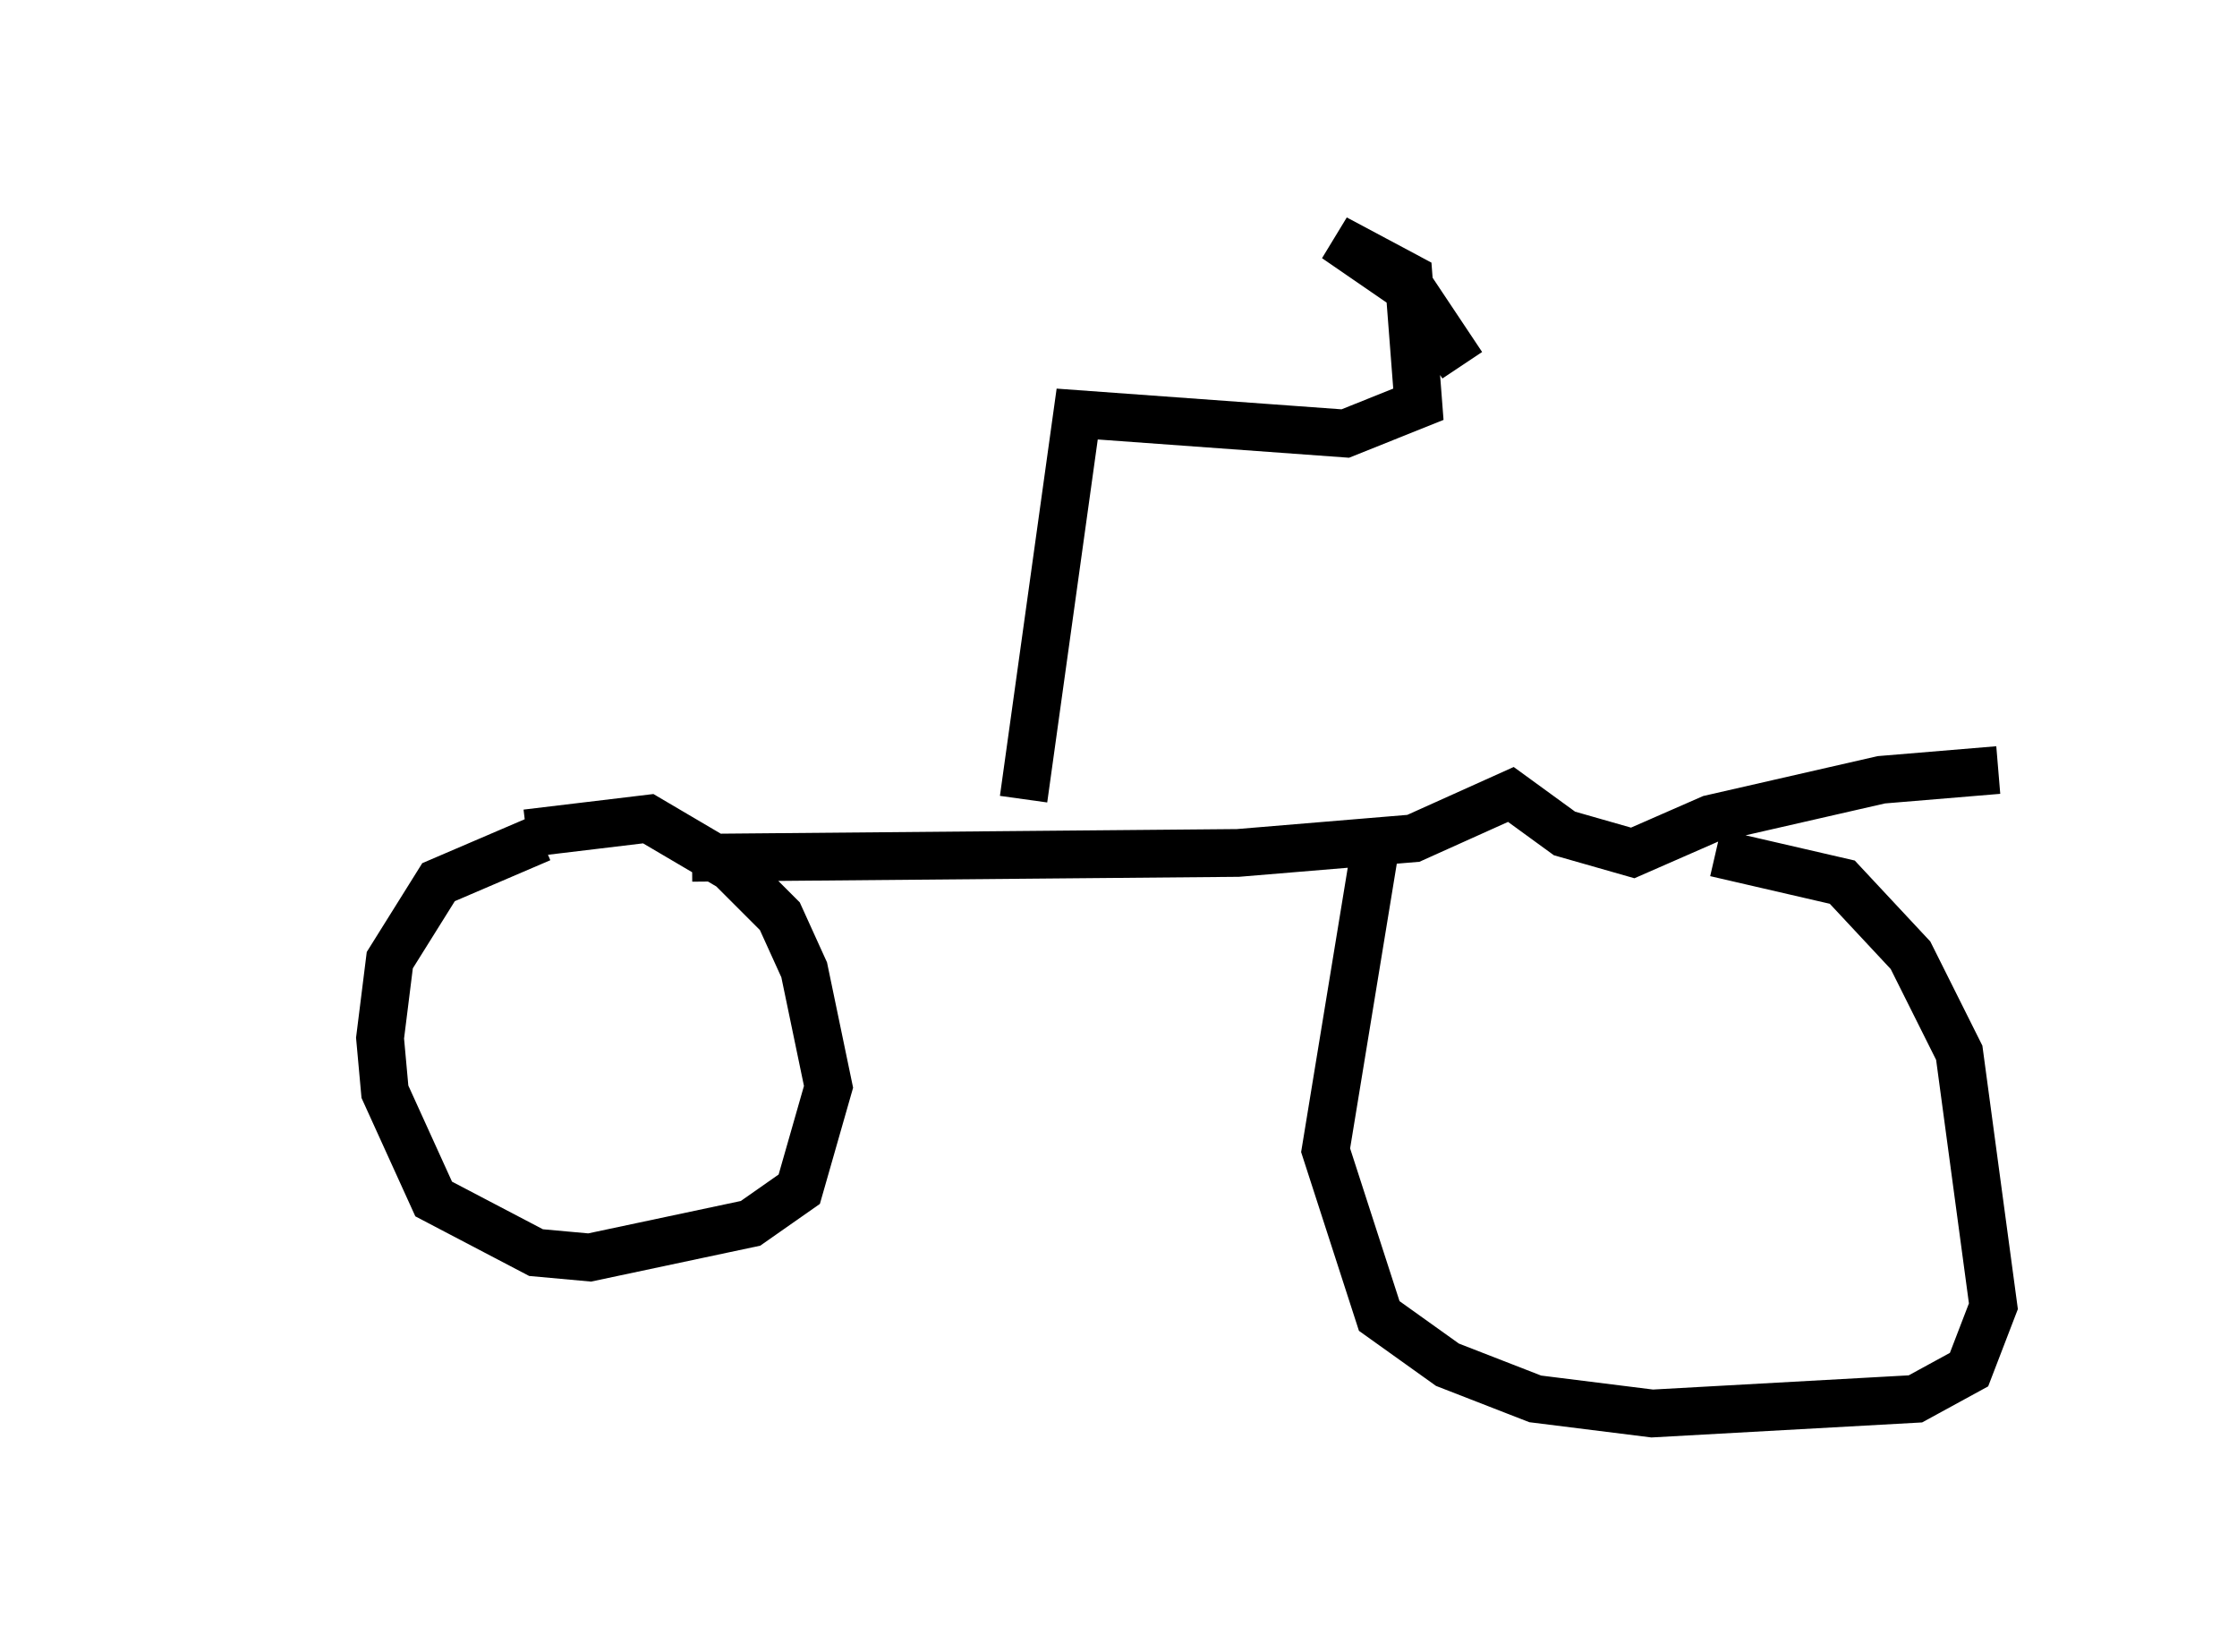 <?xml version="1.0" encoding="utf-8" ?>
<svg baseProfile="full" height="34.602" version="1.1" width="46.852" xmlns="http://www.w3.org/2000/svg" xmlns:ev="http://www.w3.org/2001/xml-events" xmlns:xlink="http://www.w3.org/1999/xlink"><defs /><rect fill="white" height="34.602" width="46.852" x="0" y="0" /><path d="M5, 18.577 m9.494, -0.613 l11.433, -0.102 3.675, -0.306 l2.042, -0.919 1.123, 0.817 l1.429, 0.408 1.633, -0.715 l3.573, -0.817 2.45, -0.204 m-13.067, 1.735 l-1.021, 6.227 1.123, 3.471 l1.429, 1.021 1.838, 0.715 l2.45, 0.306 5.513, -0.306 l1.123, -0.613 0.51, -1.327 l-0.715, -5.308 -1.021, -2.042 l-1.429, -1.531 -2.654, -0.613 m-24.602, -0.306 l-2.144, 0.919 -1.021, 1.633 l-0.204, 1.633 0.102, 1.123 l1.021, 2.246 2.144, 1.123 l1.123, 0.102 3.369, -0.715 l1.021, -0.715 0.613, -2.144 l-0.51, -2.45 -0.51, -1.123 l-1.021, -1.021 -1.735, -1.021 l-2.552, 0.306 m10.413, -0.715 l1.123, -8.065 5.615, 0.408 l1.531, -0.613 -0.204, -2.654 l-1.531, -0.817 1.633, 1.123 l1.021, 1.531 " fill="none" stroke="black" stroke-width="1" /></svg>